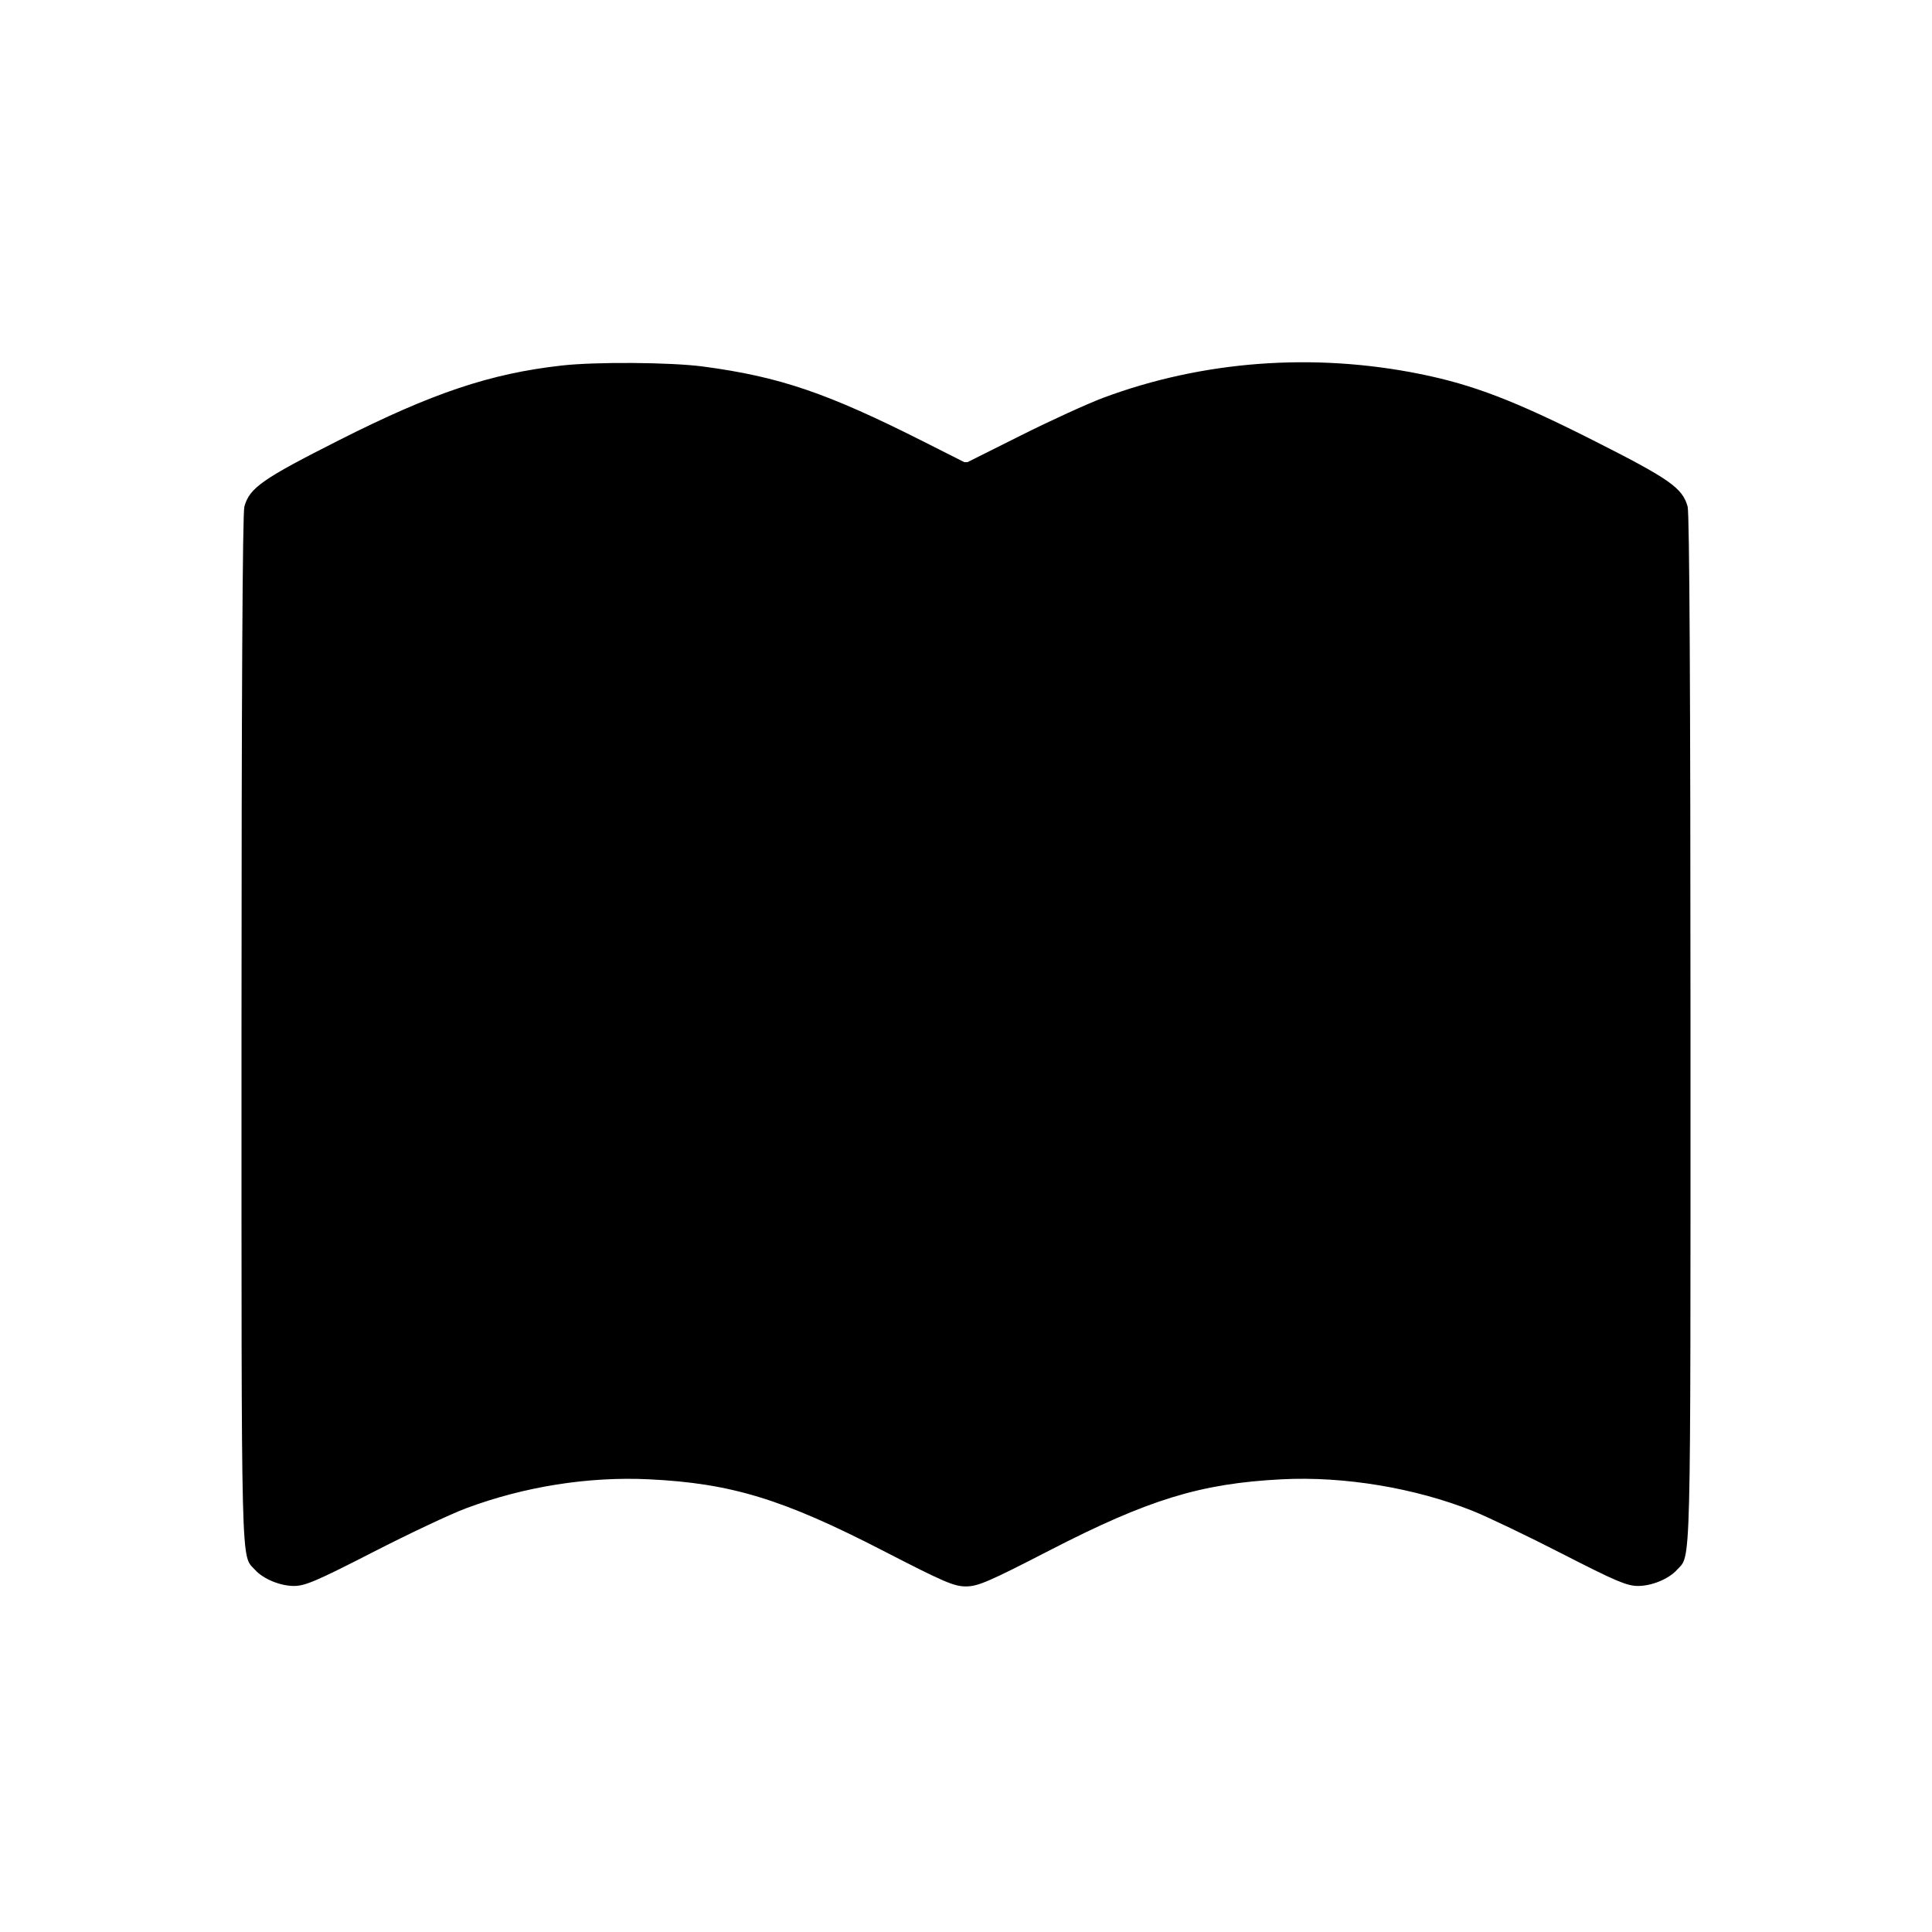 <svg width="64" height="64" viewBox="0 0 64 64" fill="none" xmlns="http://www.w3.org/2000/svg">
<rect x="10.483" y="15.31" width="43.035" height="33.103" fill="currentColor"/>
<path fill-rule="evenodd" clip-rule="evenodd" d="M18.594 12.11C16.234 12.377 14.328 13.017 11.241 14.577C8.686 15.868 8.267 16.162 8.095 16.781C8.034 17.001 8.001 23.068 8 34.128C8 52.423 7.976 51.481 8.449 52.004C8.72 52.305 9.283 52.537 9.738 52.537C10.106 52.537 10.494 52.371 12.343 51.423C13.538 50.81 14.928 50.154 15.433 49.966C17.365 49.244 19.488 48.907 21.5 49.004C24.217 49.135 25.932 49.658 29.259 51.373C31.282 52.415 31.608 52.555 32.007 52.552C32.399 52.549 32.765 52.391 34.748 51.369C38.045 49.67 39.765 49.142 42.453 49.004C44.517 48.897 46.868 49.286 48.788 50.052C49.274 50.246 50.607 50.885 51.751 51.471C53.515 52.376 53.895 52.537 54.262 52.537C54.717 52.537 55.28 52.305 55.551 52.004C56.024 51.481 56 52.423 56 34.128C55.999 23.068 55.966 17.001 55.905 16.781C55.733 16.162 55.314 15.868 52.759 14.578C50.175 13.273 48.792 12.743 47.047 12.39C43.507 11.674 39.839 11.949 36.547 13.177C36.031 13.37 34.796 13.934 33.803 14.432L31.996 15.336L30.622 14.642C27.402 13.016 25.831 12.48 23.294 12.142C22.215 11.999 19.727 11.981 18.594 12.11ZM23.422 15.617C25.273 15.938 26.958 16.559 29.094 17.71L30.266 18.341L30.289 33.14C30.302 41.314 30.277 47.94 30.233 47.94C30.189 47.94 29.672 47.712 29.084 47.433C26.39 46.154 23.853 45.585 20.844 45.585C17.743 45.585 15.071 46.215 12.289 47.6L11.468 48.008L11.492 33.139L11.515 18.27L13.156 17.442C15.416 16.302 17.153 15.743 19.25 15.482C20.186 15.365 22.374 15.436 23.422 15.617ZM44.609 15.479C46.79 15.723 48.508 16.264 50.844 17.442L52.485 18.27L52.508 33.139L52.532 48.008L51.711 47.6C48.929 46.215 46.257 45.585 43.156 45.585C40.147 45.585 37.61 46.154 34.916 47.433C34.328 47.712 33.812 47.94 33.767 47.94C33.723 47.94 33.697 41.314 33.711 33.14L33.734 18.341L34.906 17.71C38.387 15.835 41.464 15.128 44.609 15.479Z" fill="currentColor"/>
</svg>
